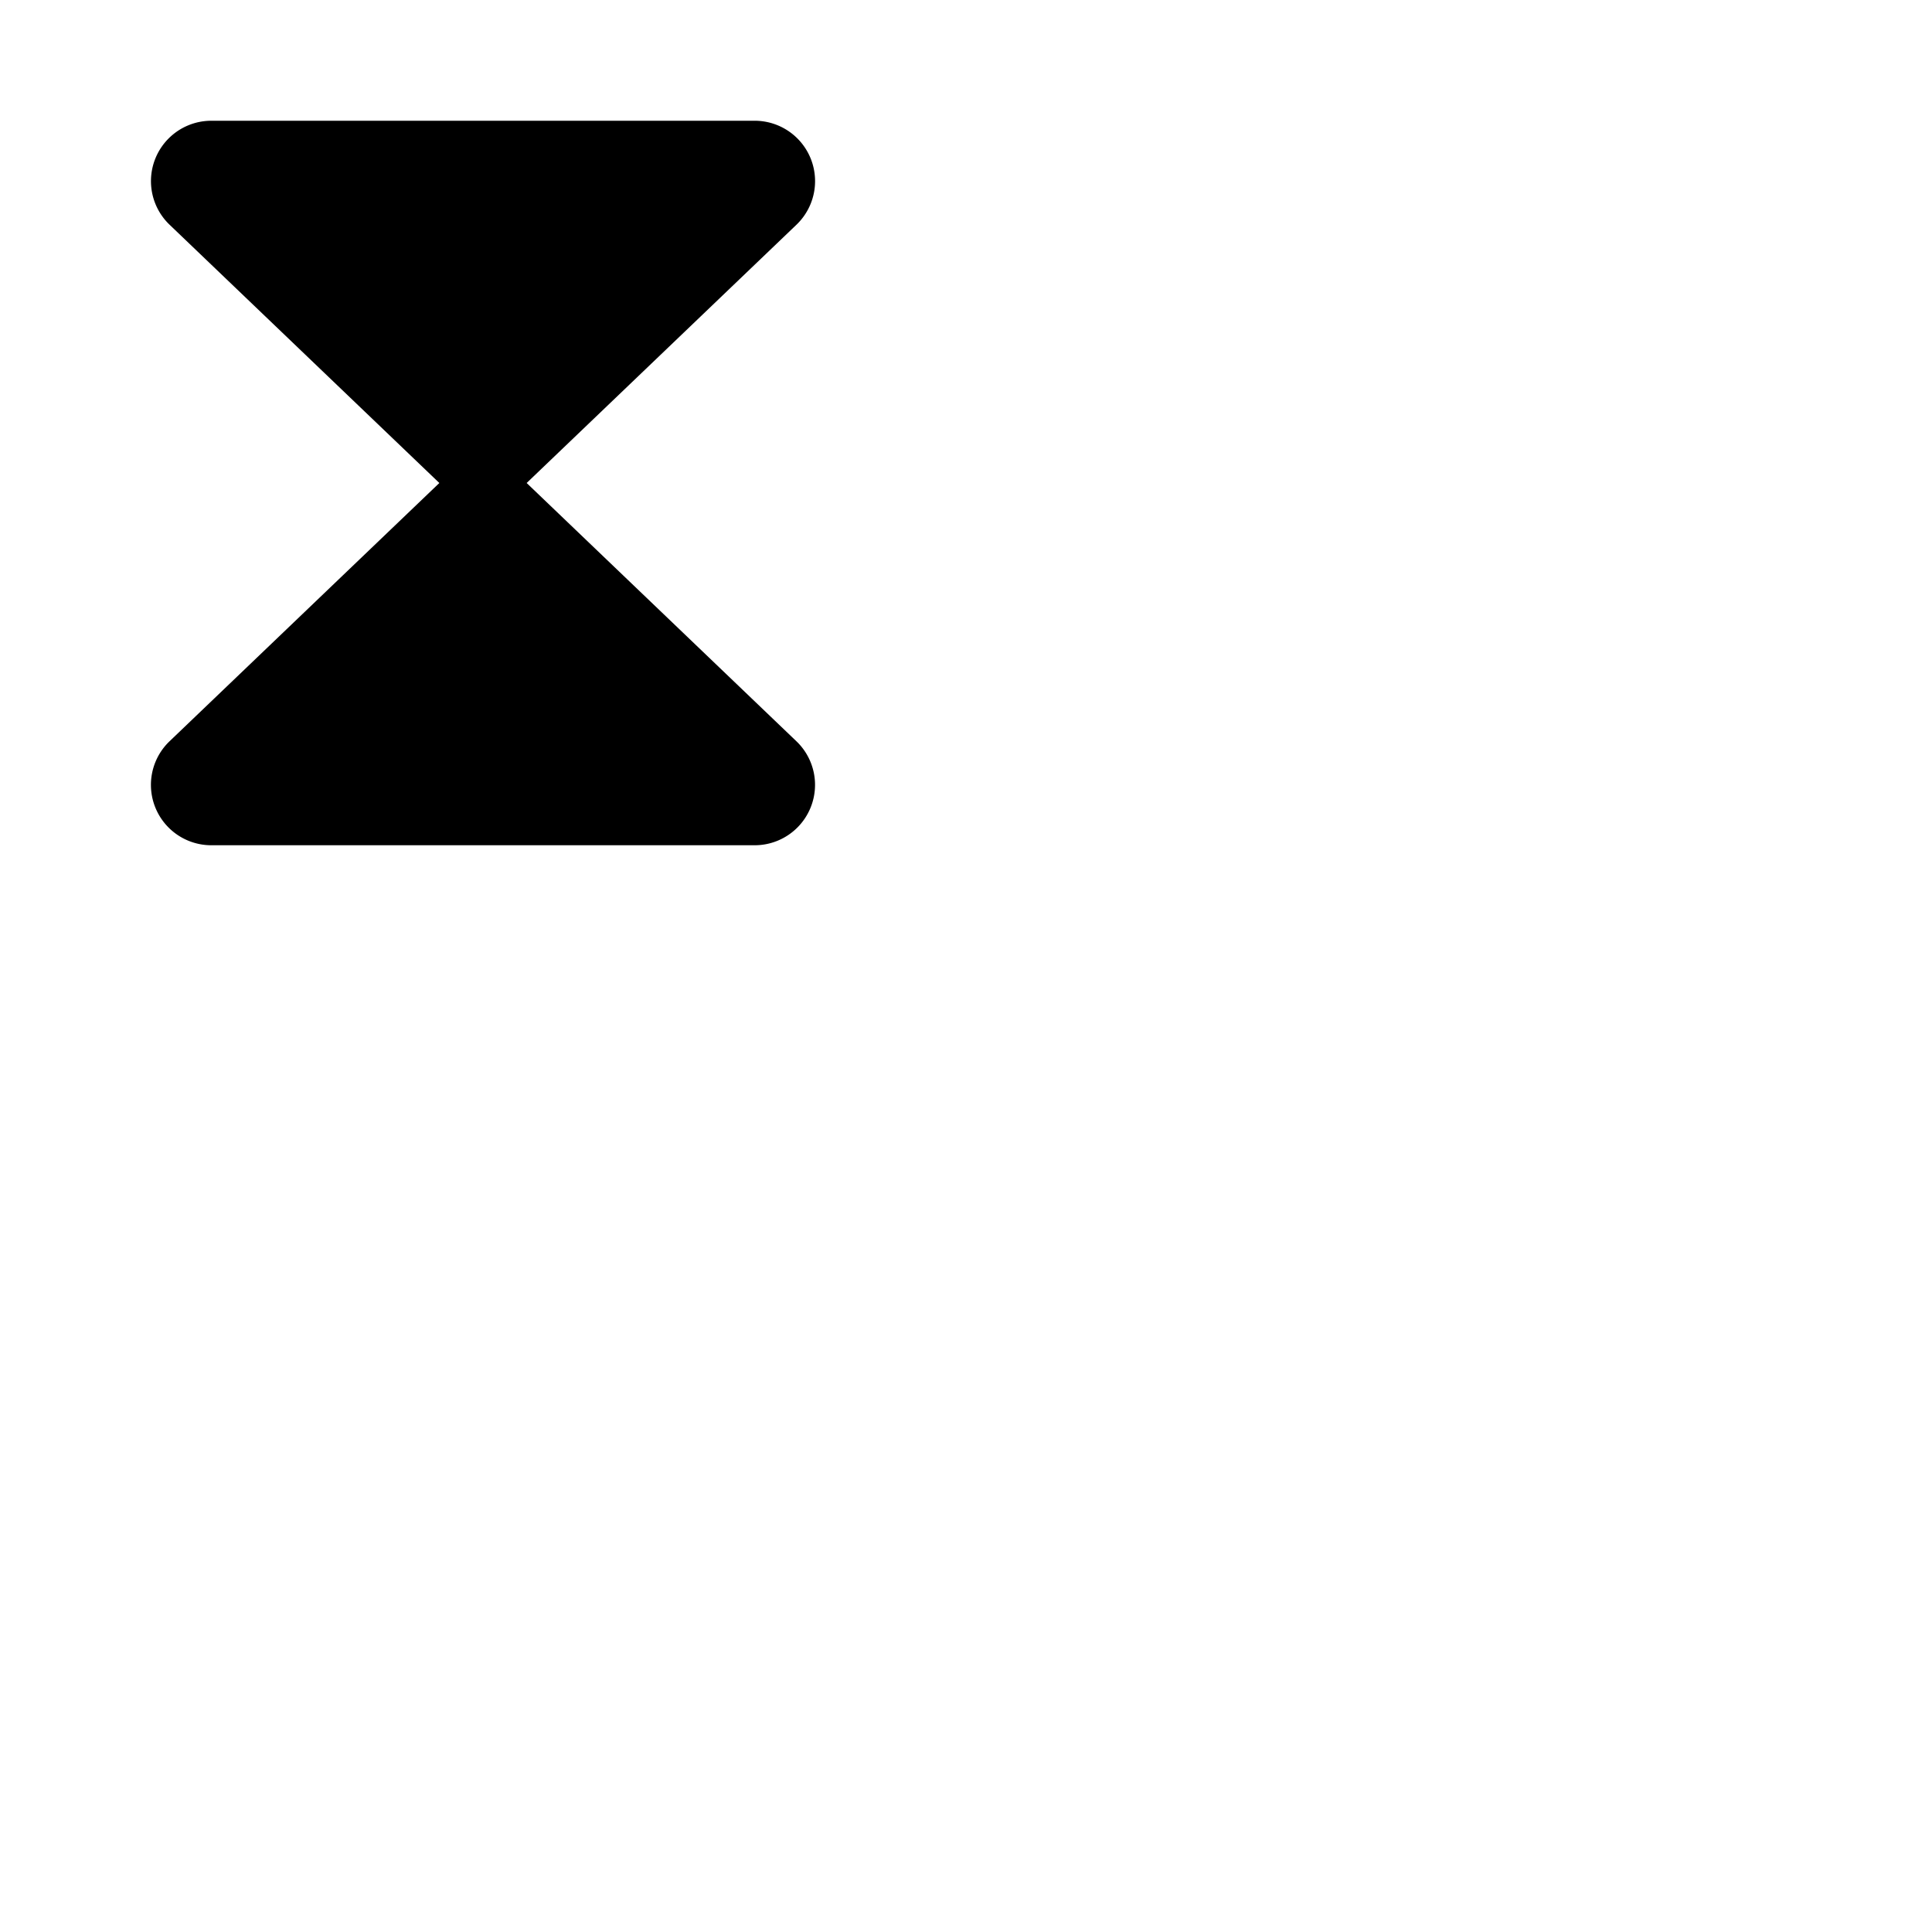 <svg xmlns="http://www.w3.org/2000/svg" version="1.1" viewBox="0 0 512 512" fill="currentColor"><path fill="currentColor" d="M211.31 196.69A16 16 0 0 1 200 224H56a16 16 0 0 1-11.32-27.31a1.59 1.59 0 0 0 .13-.13L116.43 128L44.82 59.44a1.59 1.59 0 0 0-.13-.13A16 16 0 0 1 56 32h144a16 16 0 0 1 11.32 27.31a1.59 1.59 0 0 0-.13.13L139.57 128l71.61 68.56a1.59 1.59 0 0 0 .13.13"/></svg>